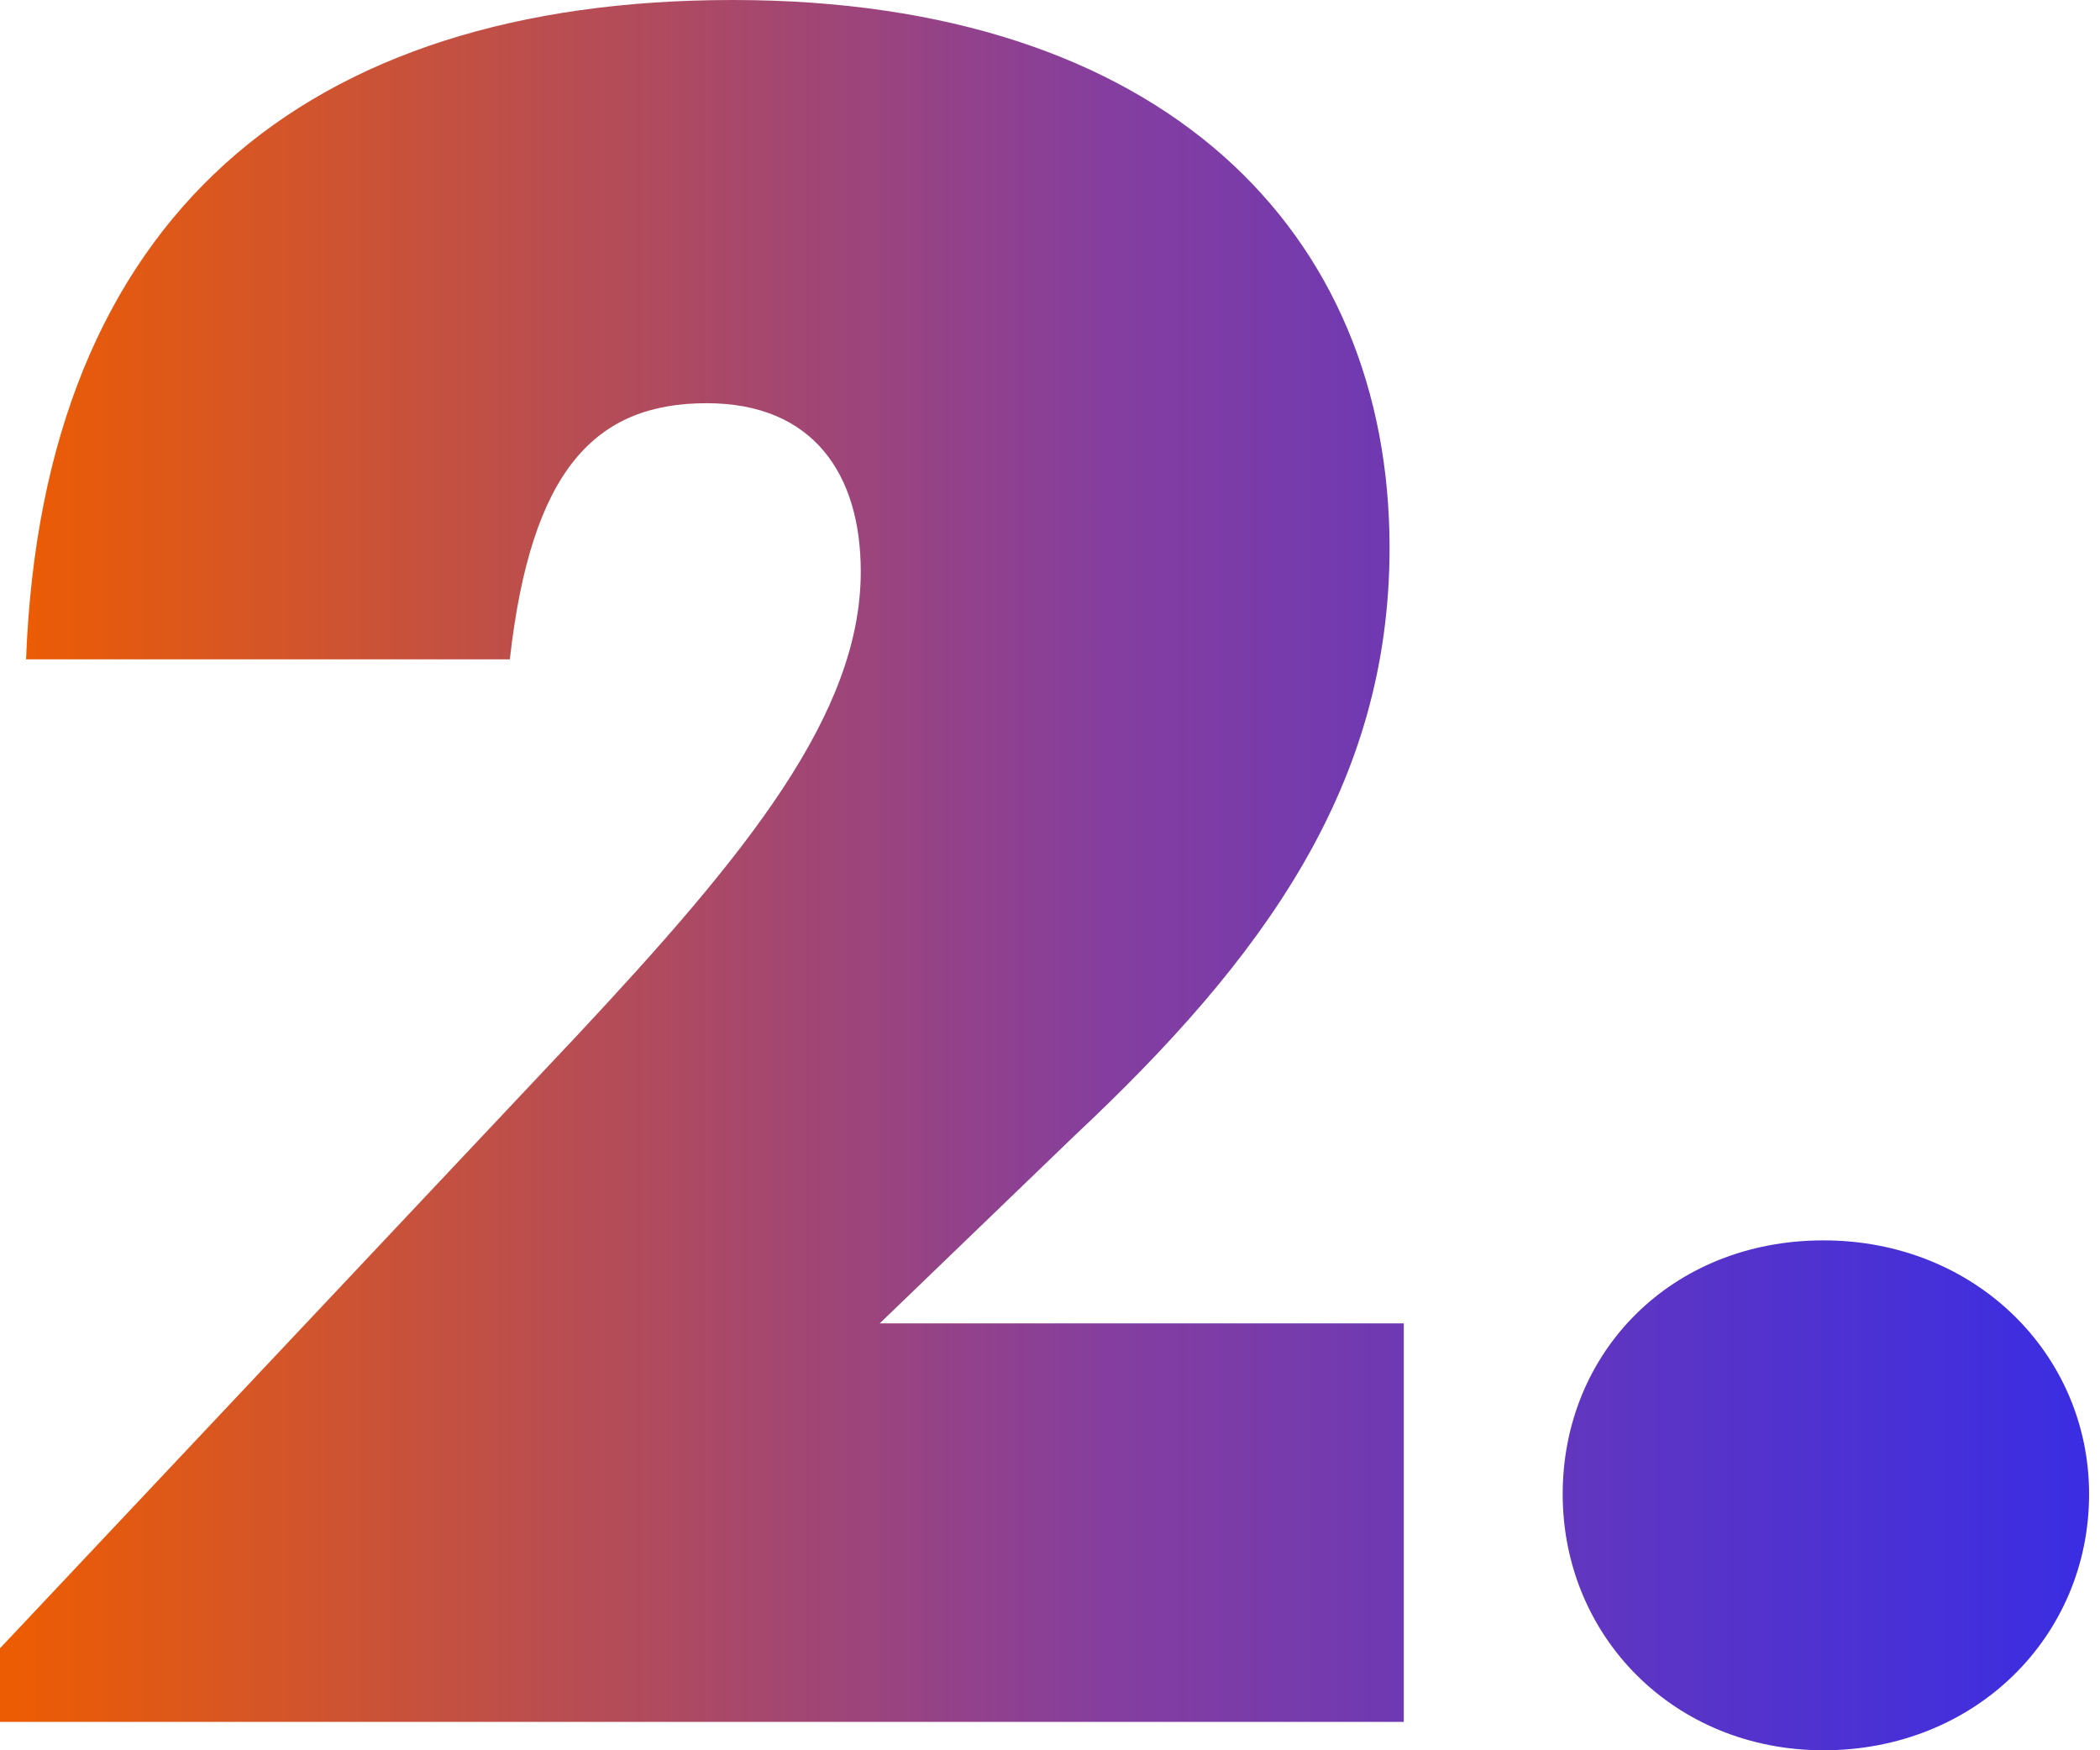<svg xmlns="http://www.w3.org/2000/svg" width="36" height="30" fill="none"><path fill="url(#a)" fill-rule="evenodd" d="m0 28.252 9.878-10.488c2.927-3.13 4.878-5.528 4.878-7.967 0-1.667-.813-2.886-2.642-2.886-1.91 0-3.008 1.138-3.374 4.39H.447C.732 3.699 5.244 0 12.561 0c7.398 0 11.26 3.984 11.26 9.39 0 4.065-2.154 7.033-5.406 10.081l-3.334 3.212h8.984v6.83H0v-1.261ZM31.26 30c-2.56 0-4.471-1.951-4.471-4.39 0-2.44 1.87-4.35 4.471-4.35 2.602 0 4.553 1.951 4.553 4.35 0 2.439-1.951 4.39-4.553 4.39Z" clip-rule="evenodd"/><defs><linearGradient id="a" x1="0" x2="35.813" y1="0" y2="0" gradientUnits="userSpaceOnUse"><stop offset=".008" stop-color="#EC5C03"/><stop offset=".53" stop-color="#853E9F"/><stop offset="1" stop-color="#3A2DE3"/></linearGradient></defs></svg>